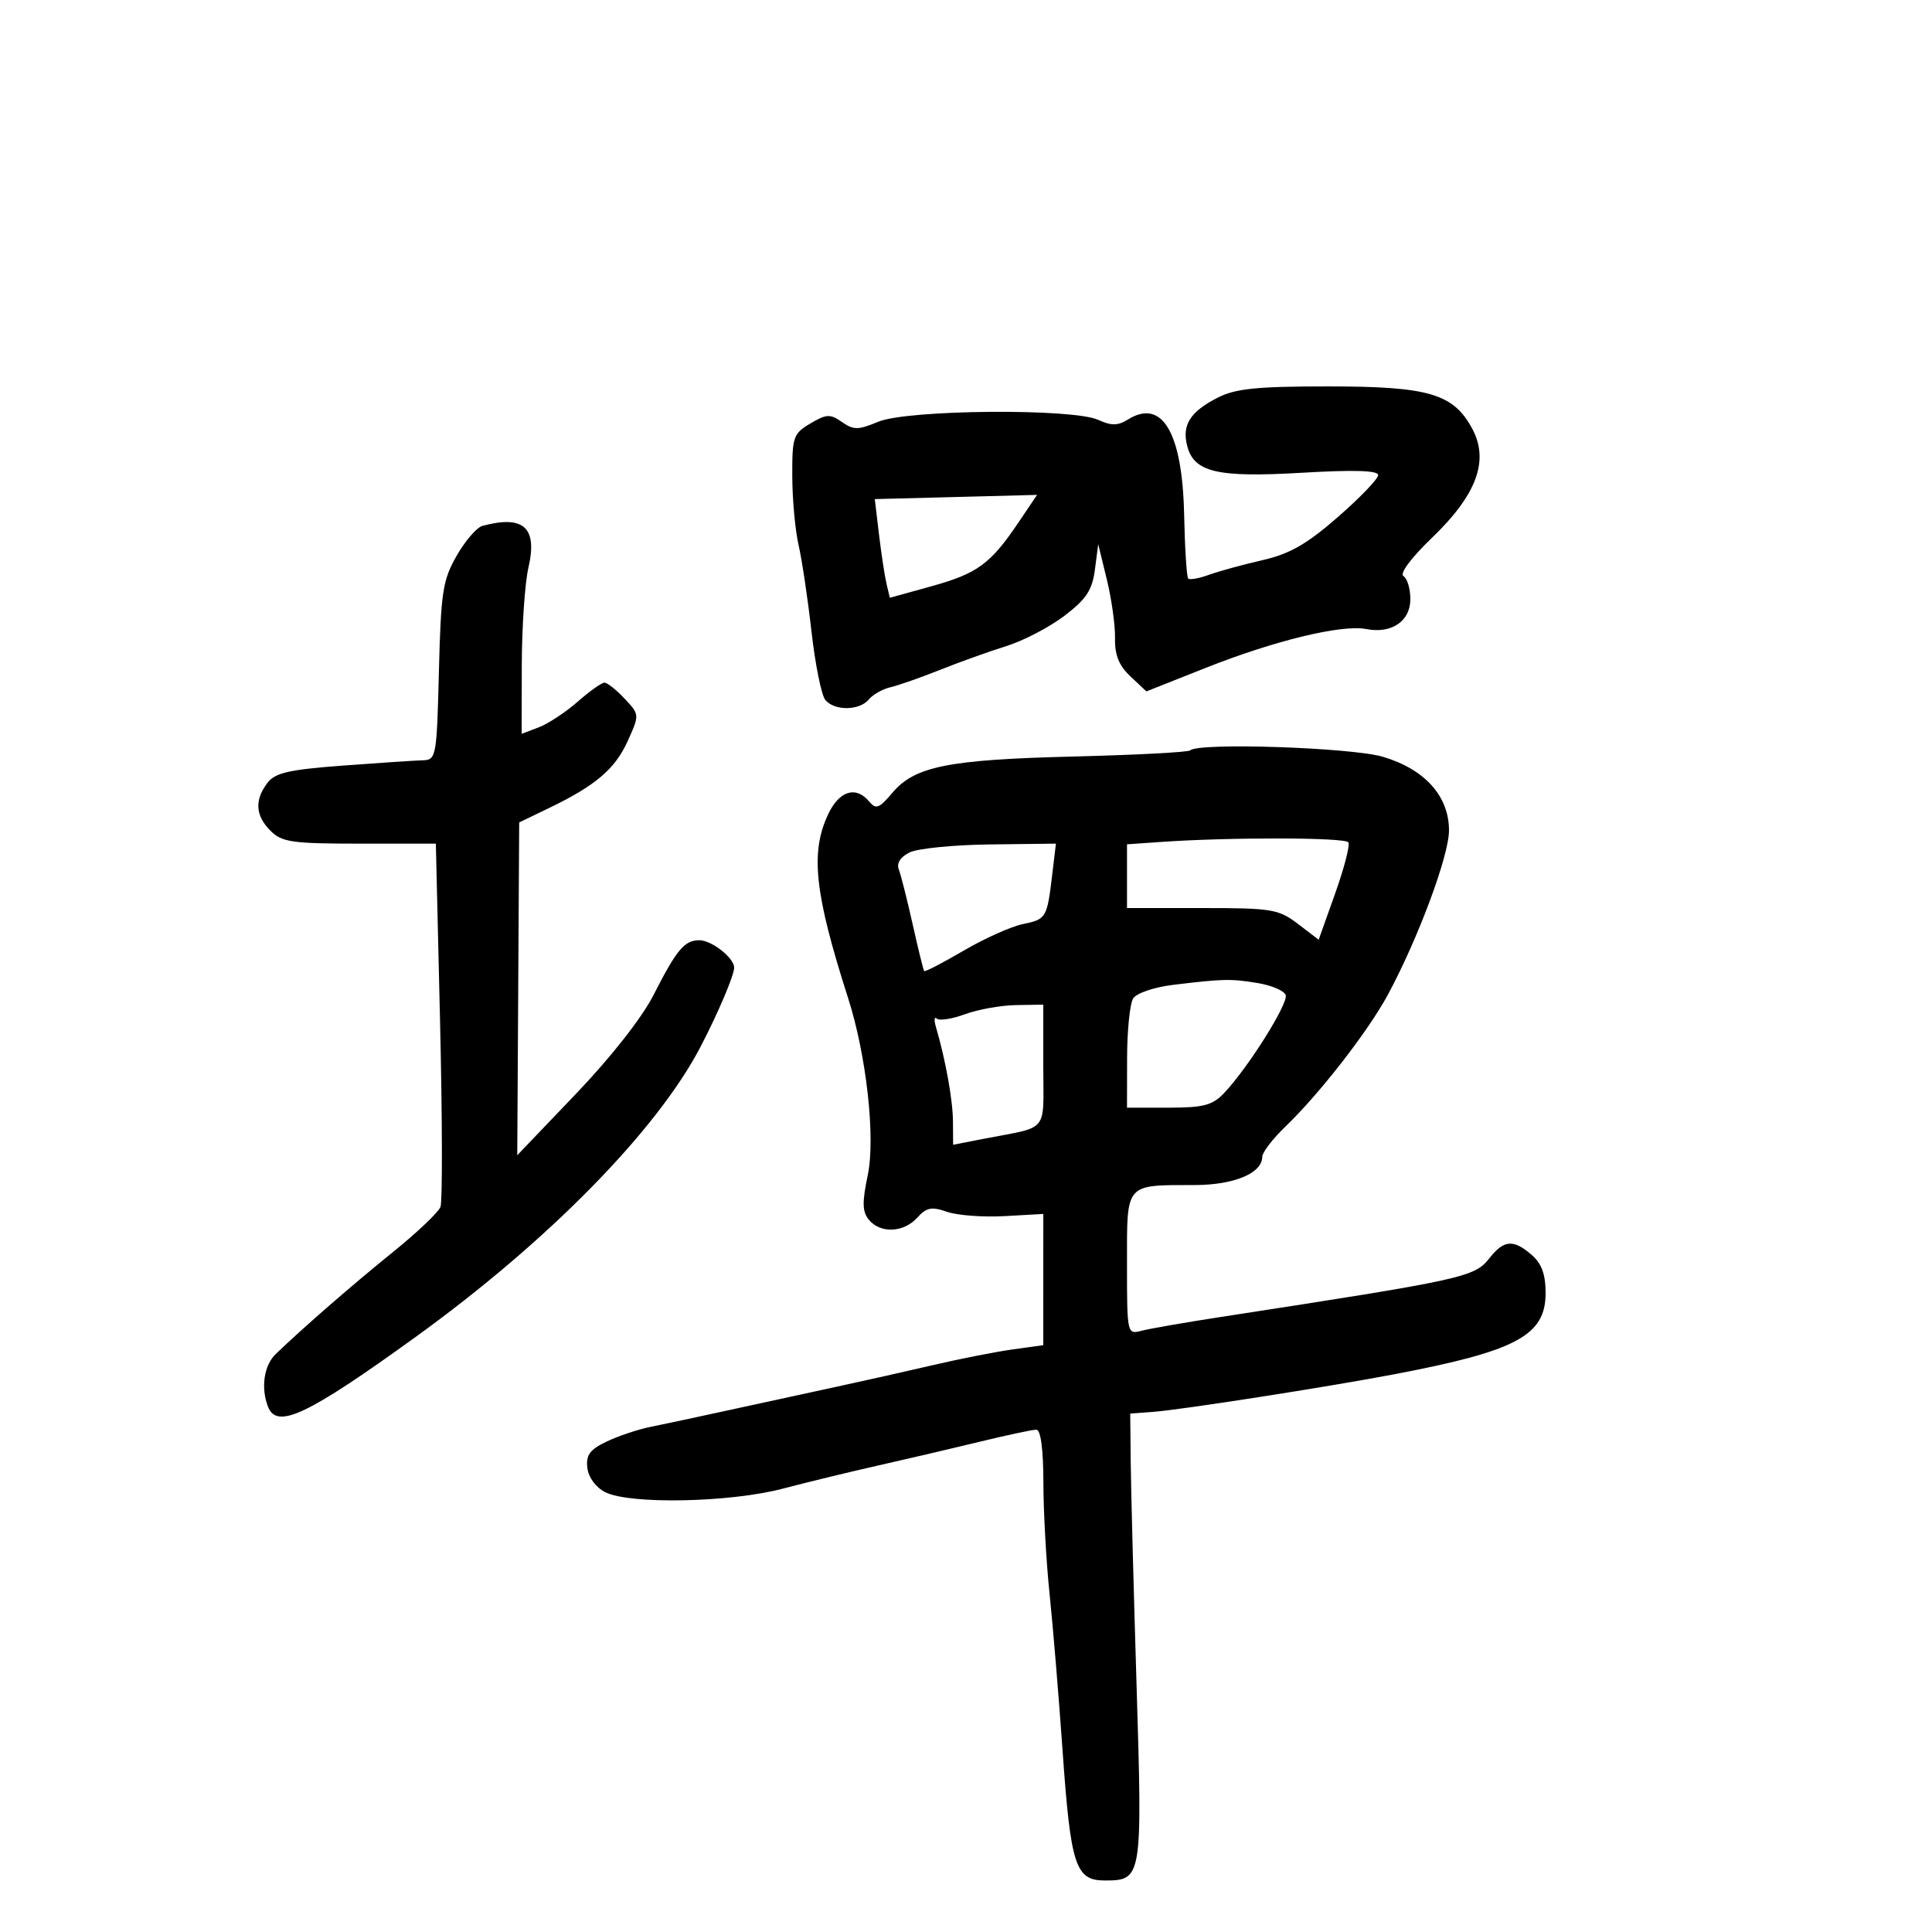 <svg xmlns="http://www.w3.org/2000/svg" width="300" height="300" viewBox="0 0 300 300" version="1.1">
	<path d="M 189.075 61.752 C 184.831 63.918, 183.523 65.963, 184.329 69.174 C 185.373 73.335, 188.940 74.183, 202.159 73.409 C 210.249 72.936, 214 73.051, 214 73.774 C 214 74.355, 211.188 77.284, 207.750 80.281 C 202.895 84.515, 200.272 86.012, 196 86.990 C 192.975 87.682, 189.248 88.703, 187.718 89.259 C 186.188 89.814, 184.742 90.075, 184.504 89.838 C 184.267 89.600, 183.983 85.152, 183.873 79.953 C 183.603 67.145, 180.462 61.821, 175.137 65.147 C 173.582 66.118, 172.576 66.128, 170.527 65.194 C 166.546 63.380, 140.889 63.602, 136.372 65.489 C 133.255 66.792, 132.548 66.797, 130.739 65.530 C 128.916 64.253, 128.335 64.280, 125.836 65.756 C 123.177 67.327, 123.002 67.838, 123.024 73.966 C 123.038 77.560, 123.477 82.353, 124 84.617 C 124.523 86.882, 125.425 92.927, 126.006 98.052 C 126.586 103.176, 127.553 107.961, 128.153 108.684 C 129.585 110.410, 133.450 110.368, 134.908 108.611 C 135.542 107.847, 137.060 106.992, 138.281 106.711 C 139.501 106.430, 142.975 105.212, 146 104.004 C 149.025 102.796, 153.653 101.138, 156.284 100.319 C 158.915 99.500, 162.965 97.386, 165.284 95.621 C 168.680 93.036, 169.600 91.642, 170.016 88.456 L 170.531 84.500 171.873 90 C 172.610 93.025, 173.181 97.123, 173.140 99.107 C 173.087 101.713, 173.753 103.359, 175.540 105.037 L 178.012 107.360 187.256 103.696 C 197.950 99.456, 208.352 96.940, 212.138 97.677 C 216.082 98.444, 219 96.466, 219 93.024 C 219 91.426, 218.518 89.820, 217.929 89.456 C 217.297 89.065, 219.112 86.628, 222.354 83.512 C 229.313 76.826, 231.271 71.516, 228.605 66.566 C 225.673 61.121, 221.848 60, 206.216 60.002 C 195.133 60.003, 191.843 60.339, 189.075 61.752 M 136.492 83 C 136.853 86.025, 137.379 89.473, 137.661 90.663 L 138.173 92.825 144.619 91.038 C 151.763 89.057, 153.798 87.570, 158.105 81.190 L 161.036 76.847 148.436 77.174 L 135.836 77.500 136.492 83 M 74.910 81.658 C 74.036 81.893, 72.236 83.978, 70.910 86.292 C 68.747 90.069, 68.465 91.909, 68.154 104.250 C 67.820 117.533, 67.735 118.002, 65.654 118.056 C 64.469 118.087, 58.882 118.458, 53.239 118.880 C 44.846 119.509, 42.712 119.999, 41.521 121.574 C 39.497 124.249, 39.652 126.652, 42 129 C 43.775 130.775, 45.333 131, 55.839 131 L 67.678 131 68.328 158.447 C 68.686 173.543, 68.716 186.576, 68.397 187.409 C 68.077 188.242, 64.774 191.381, 61.058 194.384 C 54.751 199.479, 47.046 206.182, 42.819 210.250 C 40.991 212.008, 40.477 215.474, 41.607 218.418 C 42.978 221.991, 47.684 219.774, 64.500 207.630 C 85.133 192.730, 102.033 175.514, 108.801 162.500 C 111.533 157.246, 114 151.435, 114 150.254 C 114 148.751, 110.508 146, 108.600 146 C 106.284 146, 105.070 147.447, 101.500 154.469 C 99.690 158.028, 94.893 164.142, 89.409 169.878 L 80.319 179.386 80.469 153.547 L 80.620 127.707 85.215 125.490 C 92.508 121.970, 95.510 119.413, 97.481 115.043 C 99.317 110.971, 99.316 110.966, 96.985 108.484 C 95.701 107.118, 94.295 106, 93.860 106 C 93.425 106, 91.550 107.334, 89.693 108.965 C 87.836 110.595, 85.120 112.384, 83.658 112.940 L 81 113.950 81.024 103.225 C 81.038 97.326, 81.501 90.537, 82.054 88.139 C 83.492 81.906, 81.323 79.938, 74.910 81.658 M 184.816 116.518 C 184.531 116.802, 176.362 117.232, 166.663 117.473 C 147.179 117.957, 142.022 118.996, 138.534 123.141 C 136.524 125.530, 136.013 125.720, 134.971 124.465 C 132.919 121.993, 130.332 122.781, 128.614 126.401 C 125.787 132.358, 126.470 138.695, 131.697 155 C 134.547 163.891, 135.965 176.666, 134.745 182.478 C 133.853 186.734, 133.891 188.164, 134.933 189.419 C 136.719 191.571, 140.320 191.409, 142.427 189.081 C 143.865 187.492, 144.662 187.335, 147.059 188.171 C 148.652 188.726, 152.666 189.027, 155.979 188.840 L 162.004 188.500 162.002 198.689 L 162 208.877 157.250 209.537 C 154.637 209.899, 149.125 210.983, 145 211.945 C 140.875 212.907, 134.125 214.422, 130 215.311 C 125.875 216.200, 118.450 217.814, 113.500 218.897 C 108.550 219.981, 102.927 221.183, 101.004 221.567 C 99.081 221.952, 96.023 222.975, 94.208 223.841 C 91.585 225.091, 90.968 225.932, 91.204 227.934 C 91.380 229.430, 92.516 230.965, 94 231.712 C 97.802 233.626, 113.335 233.317, 121.520 231.165 C 125.359 230.155, 132.100 228.519, 136.500 227.529 C 140.900 226.538, 147.950 224.889, 152.167 223.864 C 156.383 222.839, 160.321 222, 160.917 222 C 161.606 222, 162.006 225.004, 162.017 230.250 C 162.027 234.787, 162.459 242.550, 162.977 247.500 C 163.495 252.450, 164.401 263.372, 164.991 271.772 C 166.250 289.709, 166.991 292, 171.538 292 C 177.355 292, 177.404 291.697, 176.486 261.705 C 176.028 246.742, 175.619 231.125, 175.577 227 L 175.500 219.500 179 219.239 C 183.428 218.910, 205.978 215.396, 216.500 213.396 C 235.490 209.787, 240 207.369, 240 200.795 C 240 197.883, 239.391 196.206, 237.847 194.867 C 235.007 192.404, 233.529 192.512, 231.300 195.346 C 228.947 198.337, 227.455 198.664, 189.500 204.508 C 184 205.355, 178.488 206.315, 177.250 206.641 C 175.017 207.229, 175 207.150, 175 196.233 C 175 183.581, 174.606 184.038, 185.527 184.014 C 191.626 184, 196 182.173, 196 179.639 C 196 178.954, 197.614 176.842, 199.588 174.946 C 204.898 169.845, 212.455 160.121, 215.502 154.470 C 220.212 145.731, 225 132.868, 225 128.951 C 225 123.628, 221.252 119.449, 214.743 117.516 C 209.864 116.068, 186.060 115.273, 184.816 116.518 M 180.250 130.737 L 175 131.105 175 136.052 L 175 141 186.656 141 C 197.497 141, 198.536 141.172, 201.537 143.460 L 204.762 145.920 207.315 138.758 C 208.719 134.818, 209.646 131.236, 209.375 130.798 C 208.898 130.026, 190.954 129.988, 180.250 130.737 M 141.236 132.366 C 139.813 133.070, 139.191 134.046, 139.561 134.993 C 139.885 135.822, 140.852 139.650, 141.712 143.500 C 142.571 147.350, 143.378 150.628, 143.506 150.785 C 143.633 150.942, 146.384 149.520, 149.619 147.625 C 152.853 145.730, 156.993 143.872, 158.818 143.495 C 162.478 142.741, 162.585 142.559, 163.396 135.750 L 163.962 131 153.731 131.123 C 148.104 131.190, 142.481 131.750, 141.236 132.366 M 182.193 152.924 C 179.224 153.283, 176.477 154.212, 175.958 155.033 C 175.448 155.840, 175.024 159.988, 175.015 164.250 L 175 172 181.461 172 C 186.861 172, 188.273 171.630, 190.061 169.750 C 193.798 165.820, 200.119 155.753, 199.638 154.498 C 199.383 153.834, 197.447 153.005, 195.337 152.656 C 191.116 151.959, 189.977 151.982, 182.193 152.924 M 149.835 157.489 C 147.819 158.230, 145.851 158.536, 145.461 158.168 C 145.071 157.801, 145.016 158.400, 145.339 159.500 C 146.828 164.573, 147.953 170.817, 147.976 174.129 L 148 177.758 152.750 176.834 C 163.049 174.831, 162 176.118, 162 165.481 L 162 156 157.750 156.070 C 155.412 156.109, 151.851 156.747, 149.835 157.489" stroke="none" fill="black" fill-rule="evenodd"/>
</svg>
